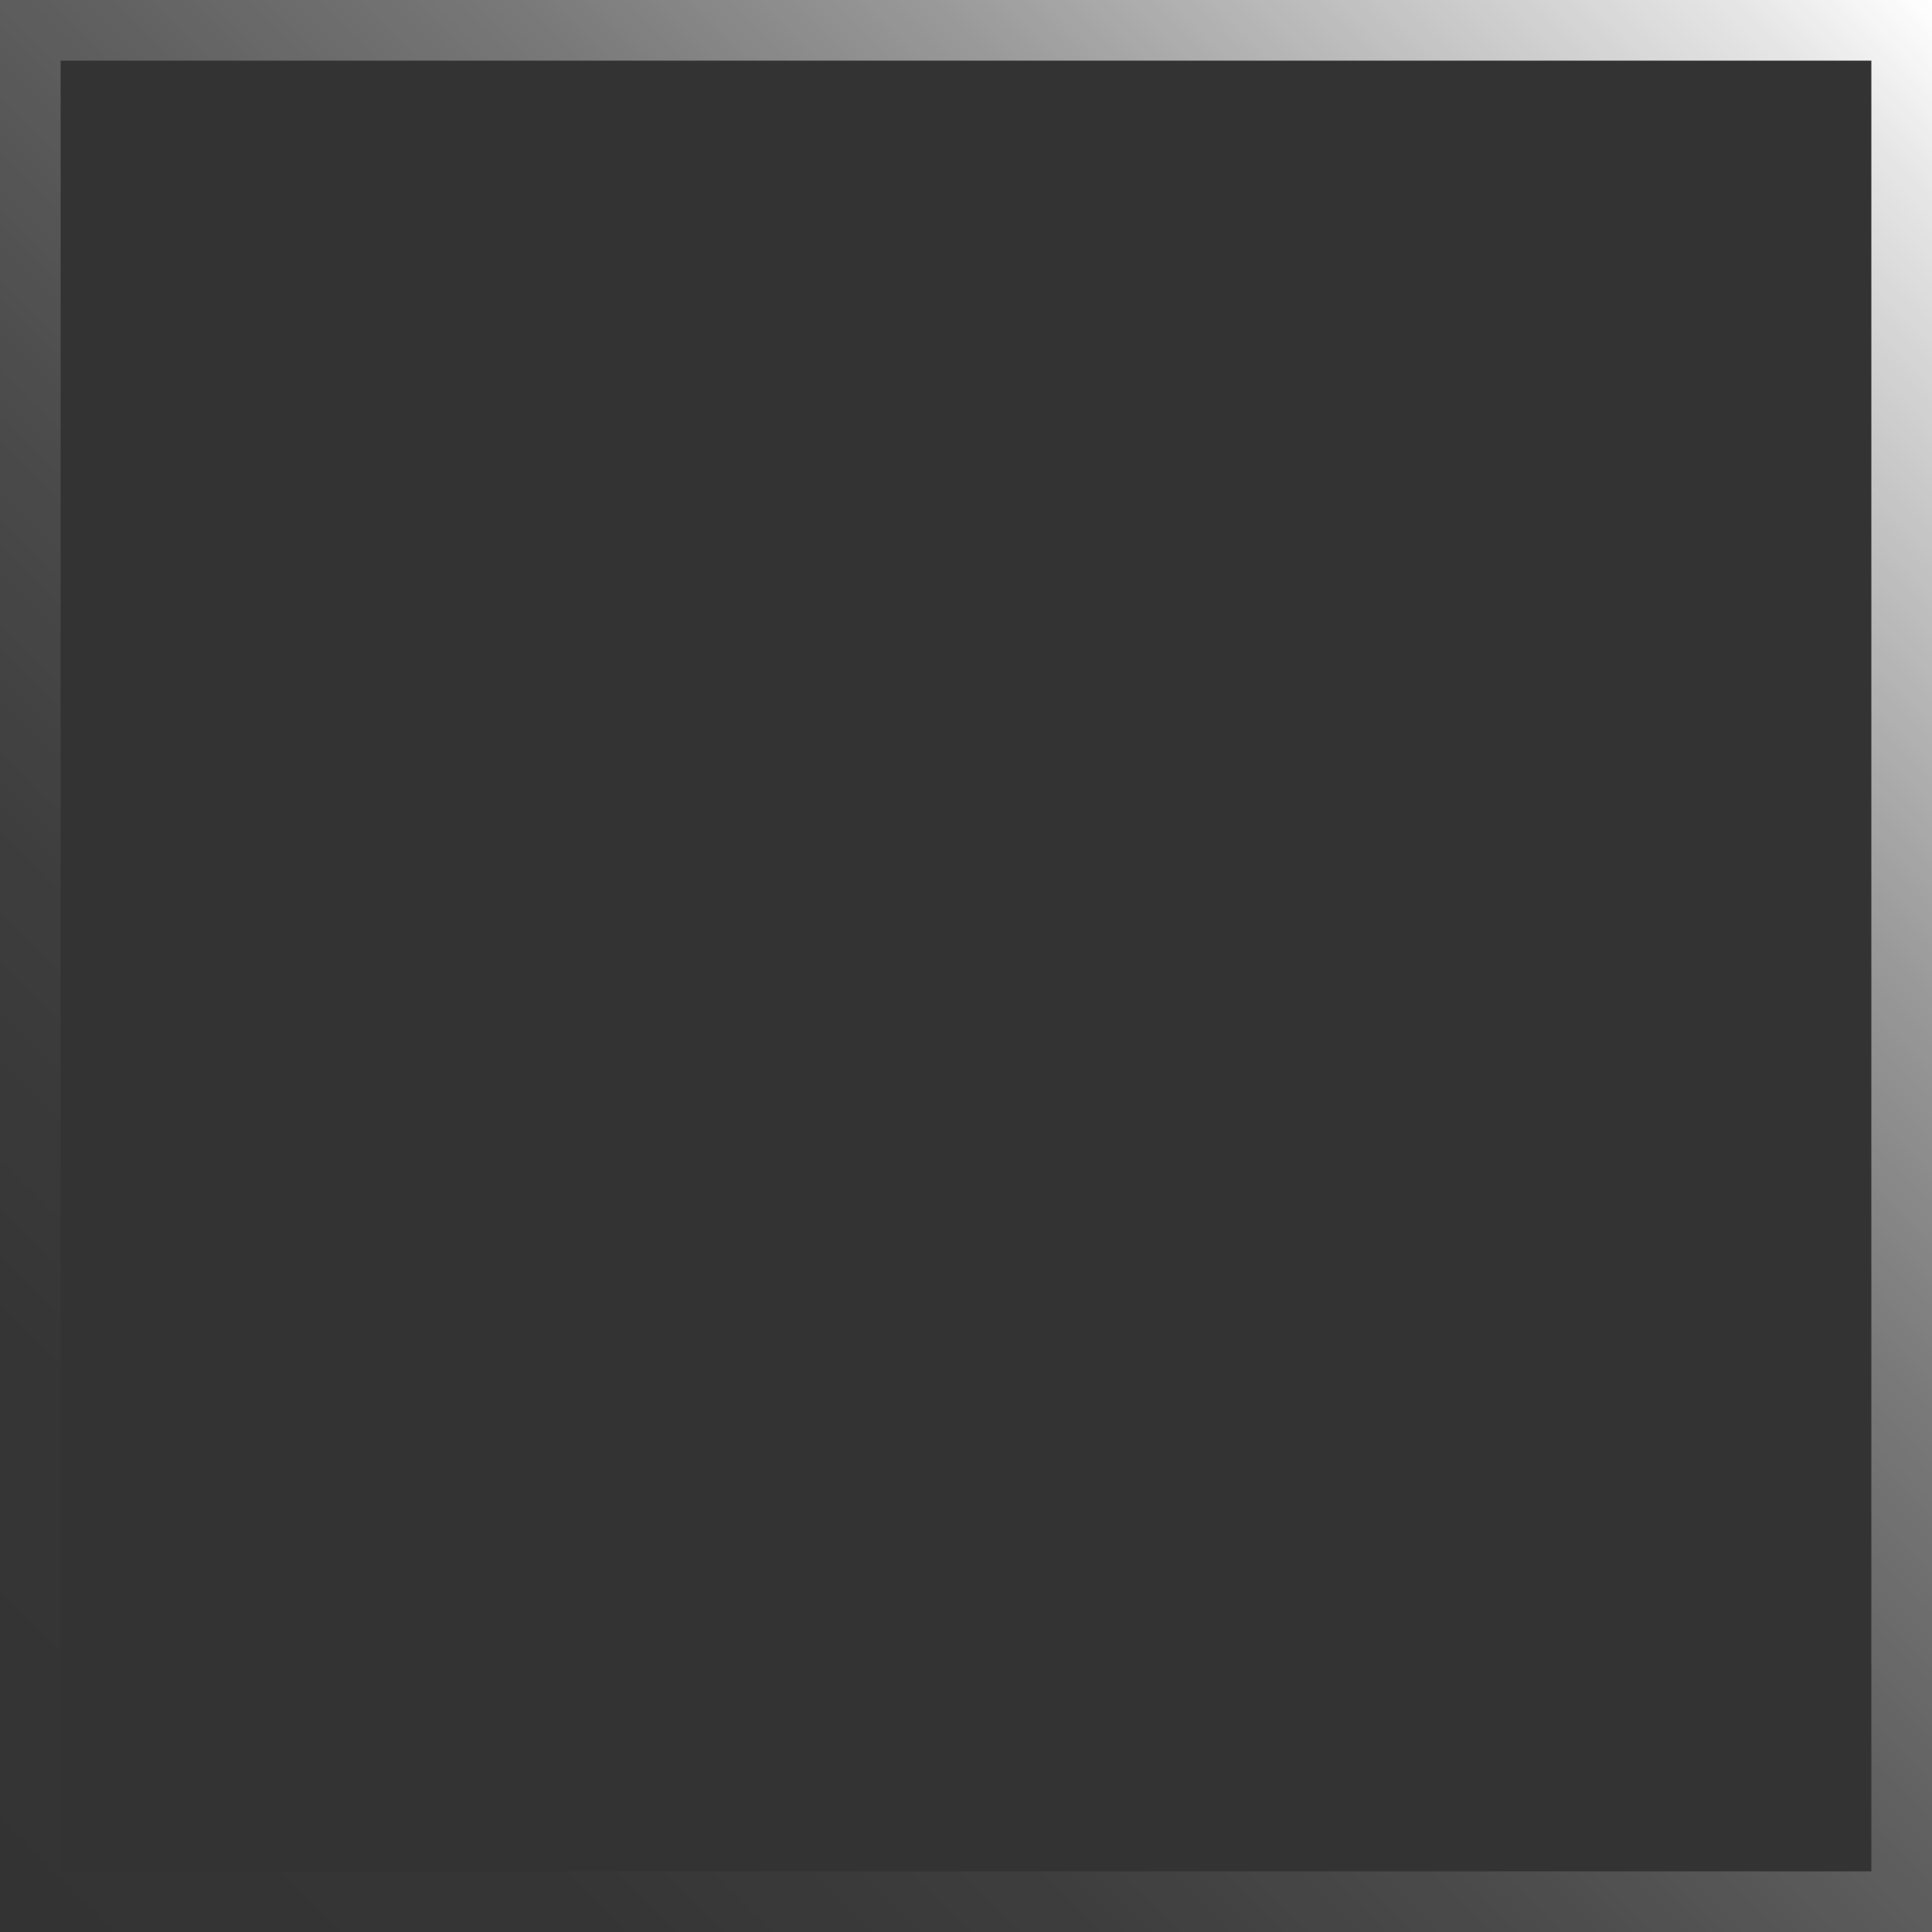 <svg xmlns="http://www.w3.org/2000/svg" xmlns:xlink="http://www.w3.org/1999/xlink" viewBox="0 0 446 446">
  <rect x="0" y="0" width="446" height="446" fill="#333333" stroke="none"/>
  <defs>
    <linearGradient id="linear-gradient" x1="446" x2="0" y2="446" gradientUnits="userSpaceOnUse">
      <stop offset="0" stop-color="#fff"/>
      <stop offset="0.05" stop-color="#fff" stop-opacity="0.88"/>
      <stop offset="0.16" stop-color="#fff" stop-opacity="0.68"/>
      <stop offset="0.26" stop-color="#fff" stop-opacity="0.5"/>
      <stop offset="0.37" stop-color="#fff" stop-opacity="0.34"/>
      <stop offset="0.48" stop-color="#fff" stop-opacity="0.22"/>
      <stop offset="0.6" stop-color="#fff" stop-opacity="0.12"/>
      <stop offset="0.72" stop-color="#fff" stop-opacity="0.05"/>
      <stop offset="0.85" stop-color="#fff" stop-opacity="0.01"/>
      <stop offset="1" stop-color="#fff" stop-opacity="0"/>
    </linearGradient>
  </defs>
  <title>Asset 6</title>
  <g id="Layer_2" data-name="Layer 2">
    <g id="Layer_1-2" data-name="Layer 1">
      <rect x="7" y="7" width="432" height="432" style="fill: none;stroke-miterlimit: 10;stroke-width: 14px;stroke: url(#linear-gradient)"/>
    </g>
  </g>
</svg>
